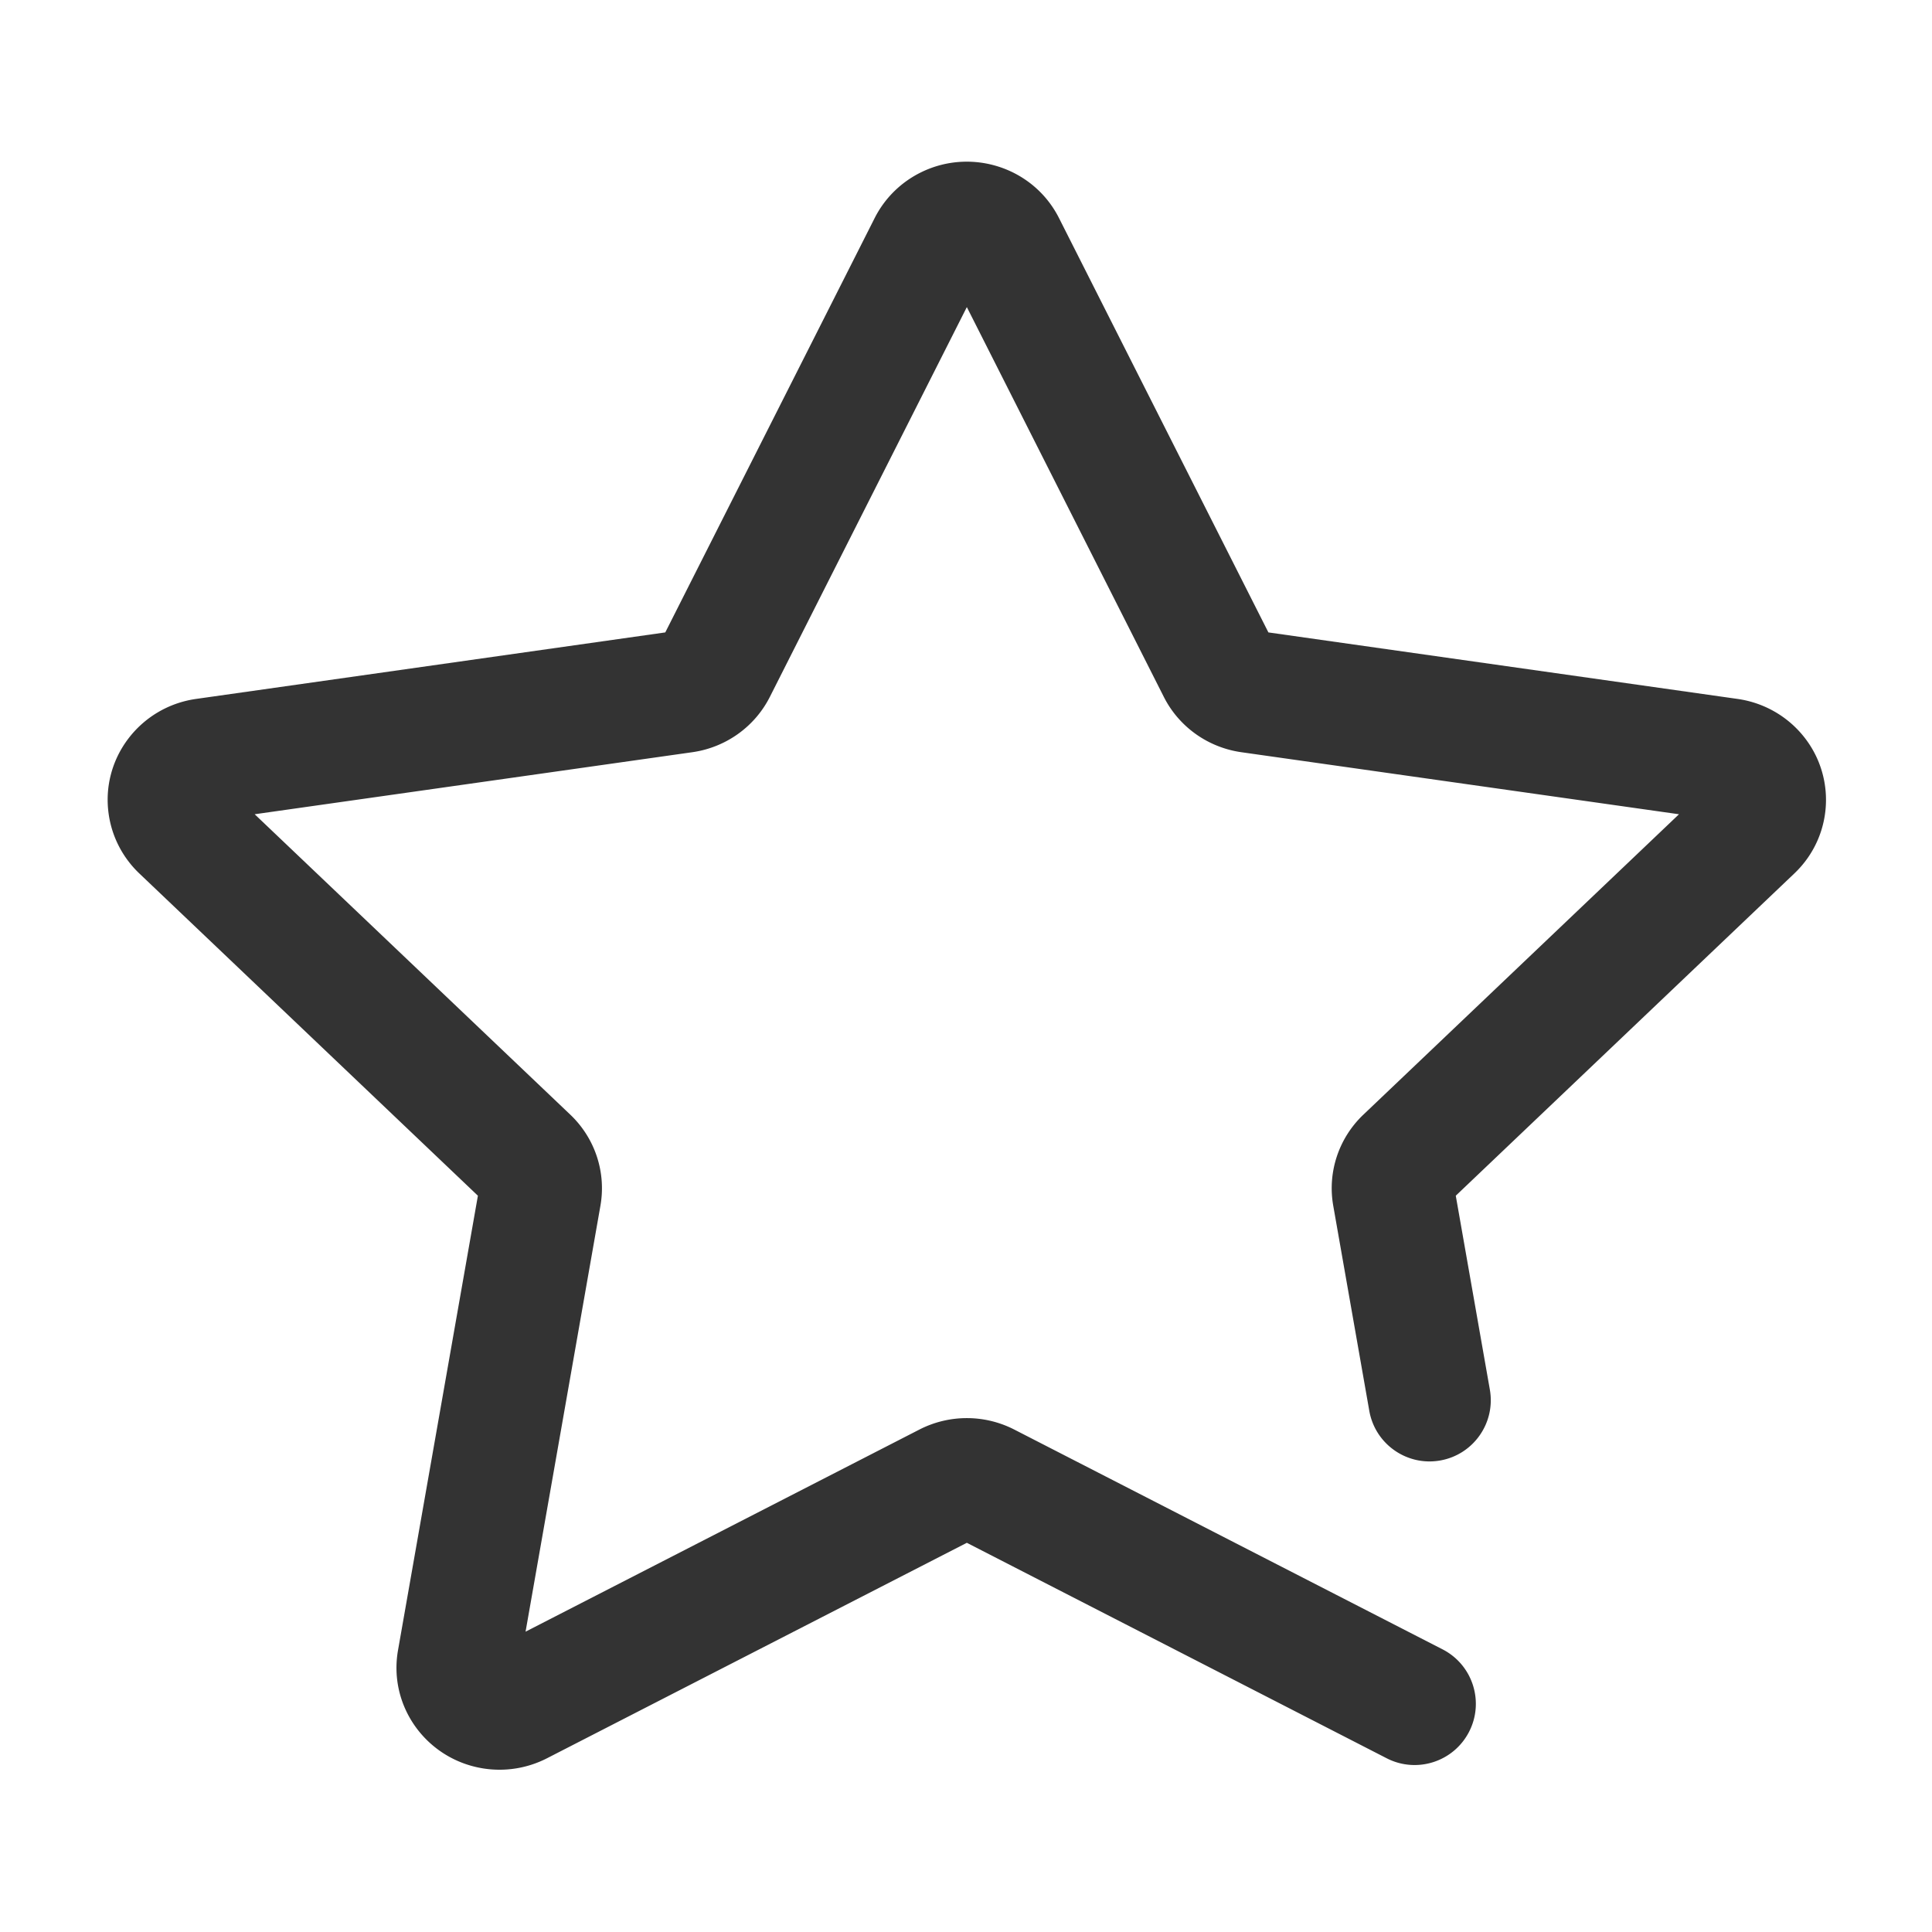 <?xml version="1.0" standalone="no"?><!DOCTYPE svg PUBLIC "-//W3C//DTD SVG 1.1//EN" "http://www.w3.org/Graphics/SVG/1.1/DTD/svg11.dtd"><svg class="icon" width="200px" height="200.00px" viewBox="0 0 1024 1024" version="1.1" xmlns="http://www.w3.org/2000/svg"><path fill="#333333" d="M771.59 633.752l179.464-170.816c21.973-20.915 22.401-55.596 0.937-77.034-8.39-8.38-19.3-13.795-31.052-15.46L672.275 335.19 561.293 115.576c-13.43-26.576-45.889-37.331-72.701-24.45-10.8 5.188-19.602 13.769-25 24.45L352.611 335.19l-248.664 35.251c-29.779 4.222-50.737 31.609-46.291 61.418 1.77 11.871 7.474 22.794 16.175 31.077l179.465 170.816-42.34 240.9c-5.22 29.699 15.04 57.622 44.721 62.581a55.12 55.12 0 0 0 34.236-5.313l222.53-114.202 222.53 114.202c15.94 8.18 35.493 1.89 43.673-14.05 8.18-15.94 1.89-35.493-14.05-43.673l-227.01-116.502a55.126 55.126 0 0 0-50.286 0L278.56 864.82l39.68-225.768c3.119-17.746-2.896-35.814-15.953-48.242L134.985 431.57l231.948-32.88c17.671-2.506 33.064-13.418 41.106-29.332L512.443 162.76l104.404 206.6c8.042 15.913 23.434 26.825 41.106 29.33L889.9 431.571 722.599 590.81c-13.057 12.427-19.072 30.495-15.953 48.241l19.106 108.705c3.1 17.646 19.92 29.436 37.566 26.335 17.645-3.101 29.436-19.92 26.335-37.566L771.59 633.752z"  /></svg>
